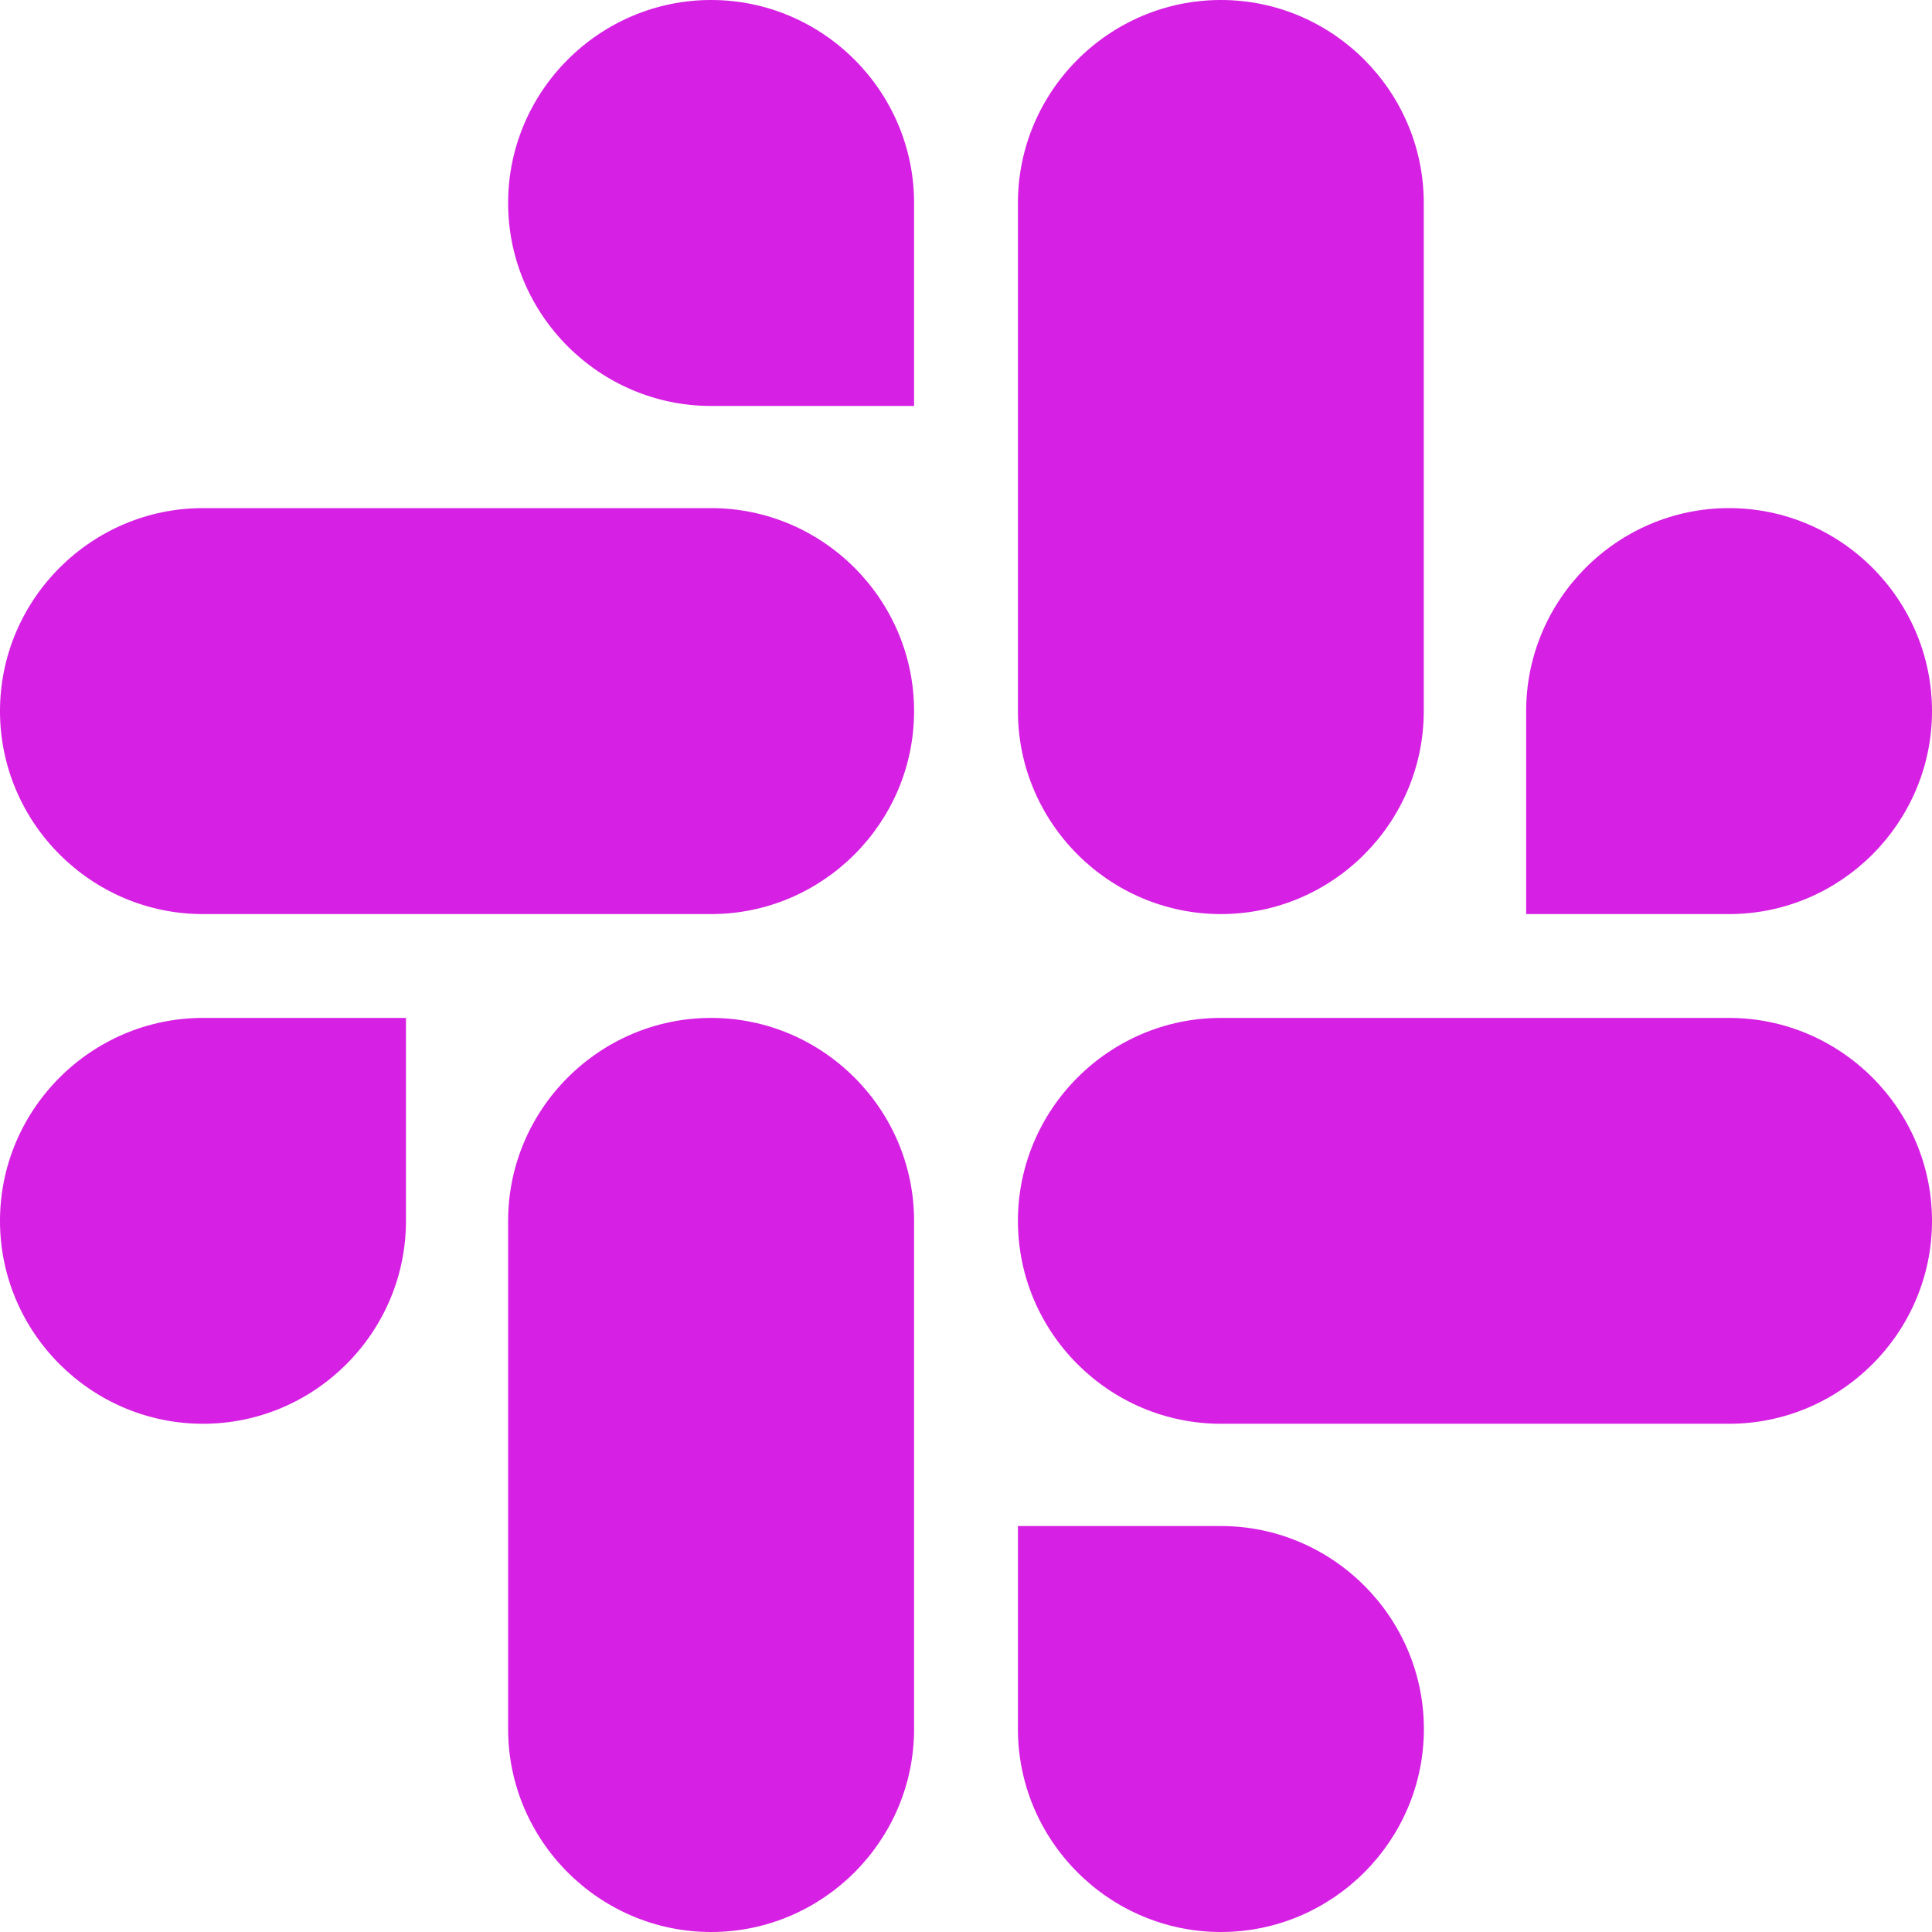 <svg width="16" height="16" viewBox="0 0 16 16" fill="none" xmlns="http://www.w3.org/2000/svg">
<path d="M3.362 10.111C3.362 11.036 2.606 11.791 1.681 11.791C0.756 11.791 0 11.036 0 10.111C0 9.186 0.756 8.43 1.681 8.43H3.362V10.111Z" fill="#D620E3"/>
<path d="M4.208 10.111C4.208 9.186 4.964 8.43 5.889 8.43C6.814 8.43 7.57 9.186 7.57 10.111V14.319C7.57 15.244 6.814 16 5.889 16C4.964 16 4.208 15.244 4.208 14.319V10.111Z" fill="#D620E3"/>
<path d="M5.889 3.362C4.964 3.362 4.208 2.606 4.208 1.681C4.208 0.756 4.964 0 5.889 0C6.814 0 7.57 0.756 7.57 1.681V3.362H5.889Z" fill="#D620E3"/>
<path d="M5.889 4.208C6.814 4.208 7.57 4.964 7.57 5.889C7.57 6.814 6.814 7.57 5.889 7.57H1.681C0.756 7.57 0 6.814 0 5.889C0 4.964 0.756 4.208 1.681 4.208H5.889Z" fill="#D620E3"/>
<path d="M12.639 5.889C12.639 4.964 13.394 4.208 14.319 4.208C15.244 4.208 16 4.964 16 5.889C16 6.814 15.244 7.57 14.319 7.57H12.639V5.889Z" fill="#D620E3"/>
<path d="M11.791 5.889C11.791 6.814 11.036 7.57 10.111 7.57C9.186 7.57 8.43 6.814 8.43 5.889V1.681C8.43 0.756 9.186 0 10.111 0C11.036 0 11.791 0.756 11.791 1.681V5.889Z" fill="#D620E3"/>
<path d="M10.111 12.638C11.036 12.638 11.792 13.394 11.792 14.319C11.792 15.244 11.036 16 10.111 16C9.186 16 8.43 15.244 8.43 14.319V12.638H10.111Z" fill="#D620E3"/>
<path d="M10.111 11.791C9.186 11.791 8.43 11.036 8.43 10.111C8.43 9.186 9.186 8.43 10.111 8.43H14.319C15.244 8.43 16 9.186 16 10.111C16 11.036 15.244 11.791 14.319 11.791H10.111Z" fill="#D620E3"/>
</svg>
